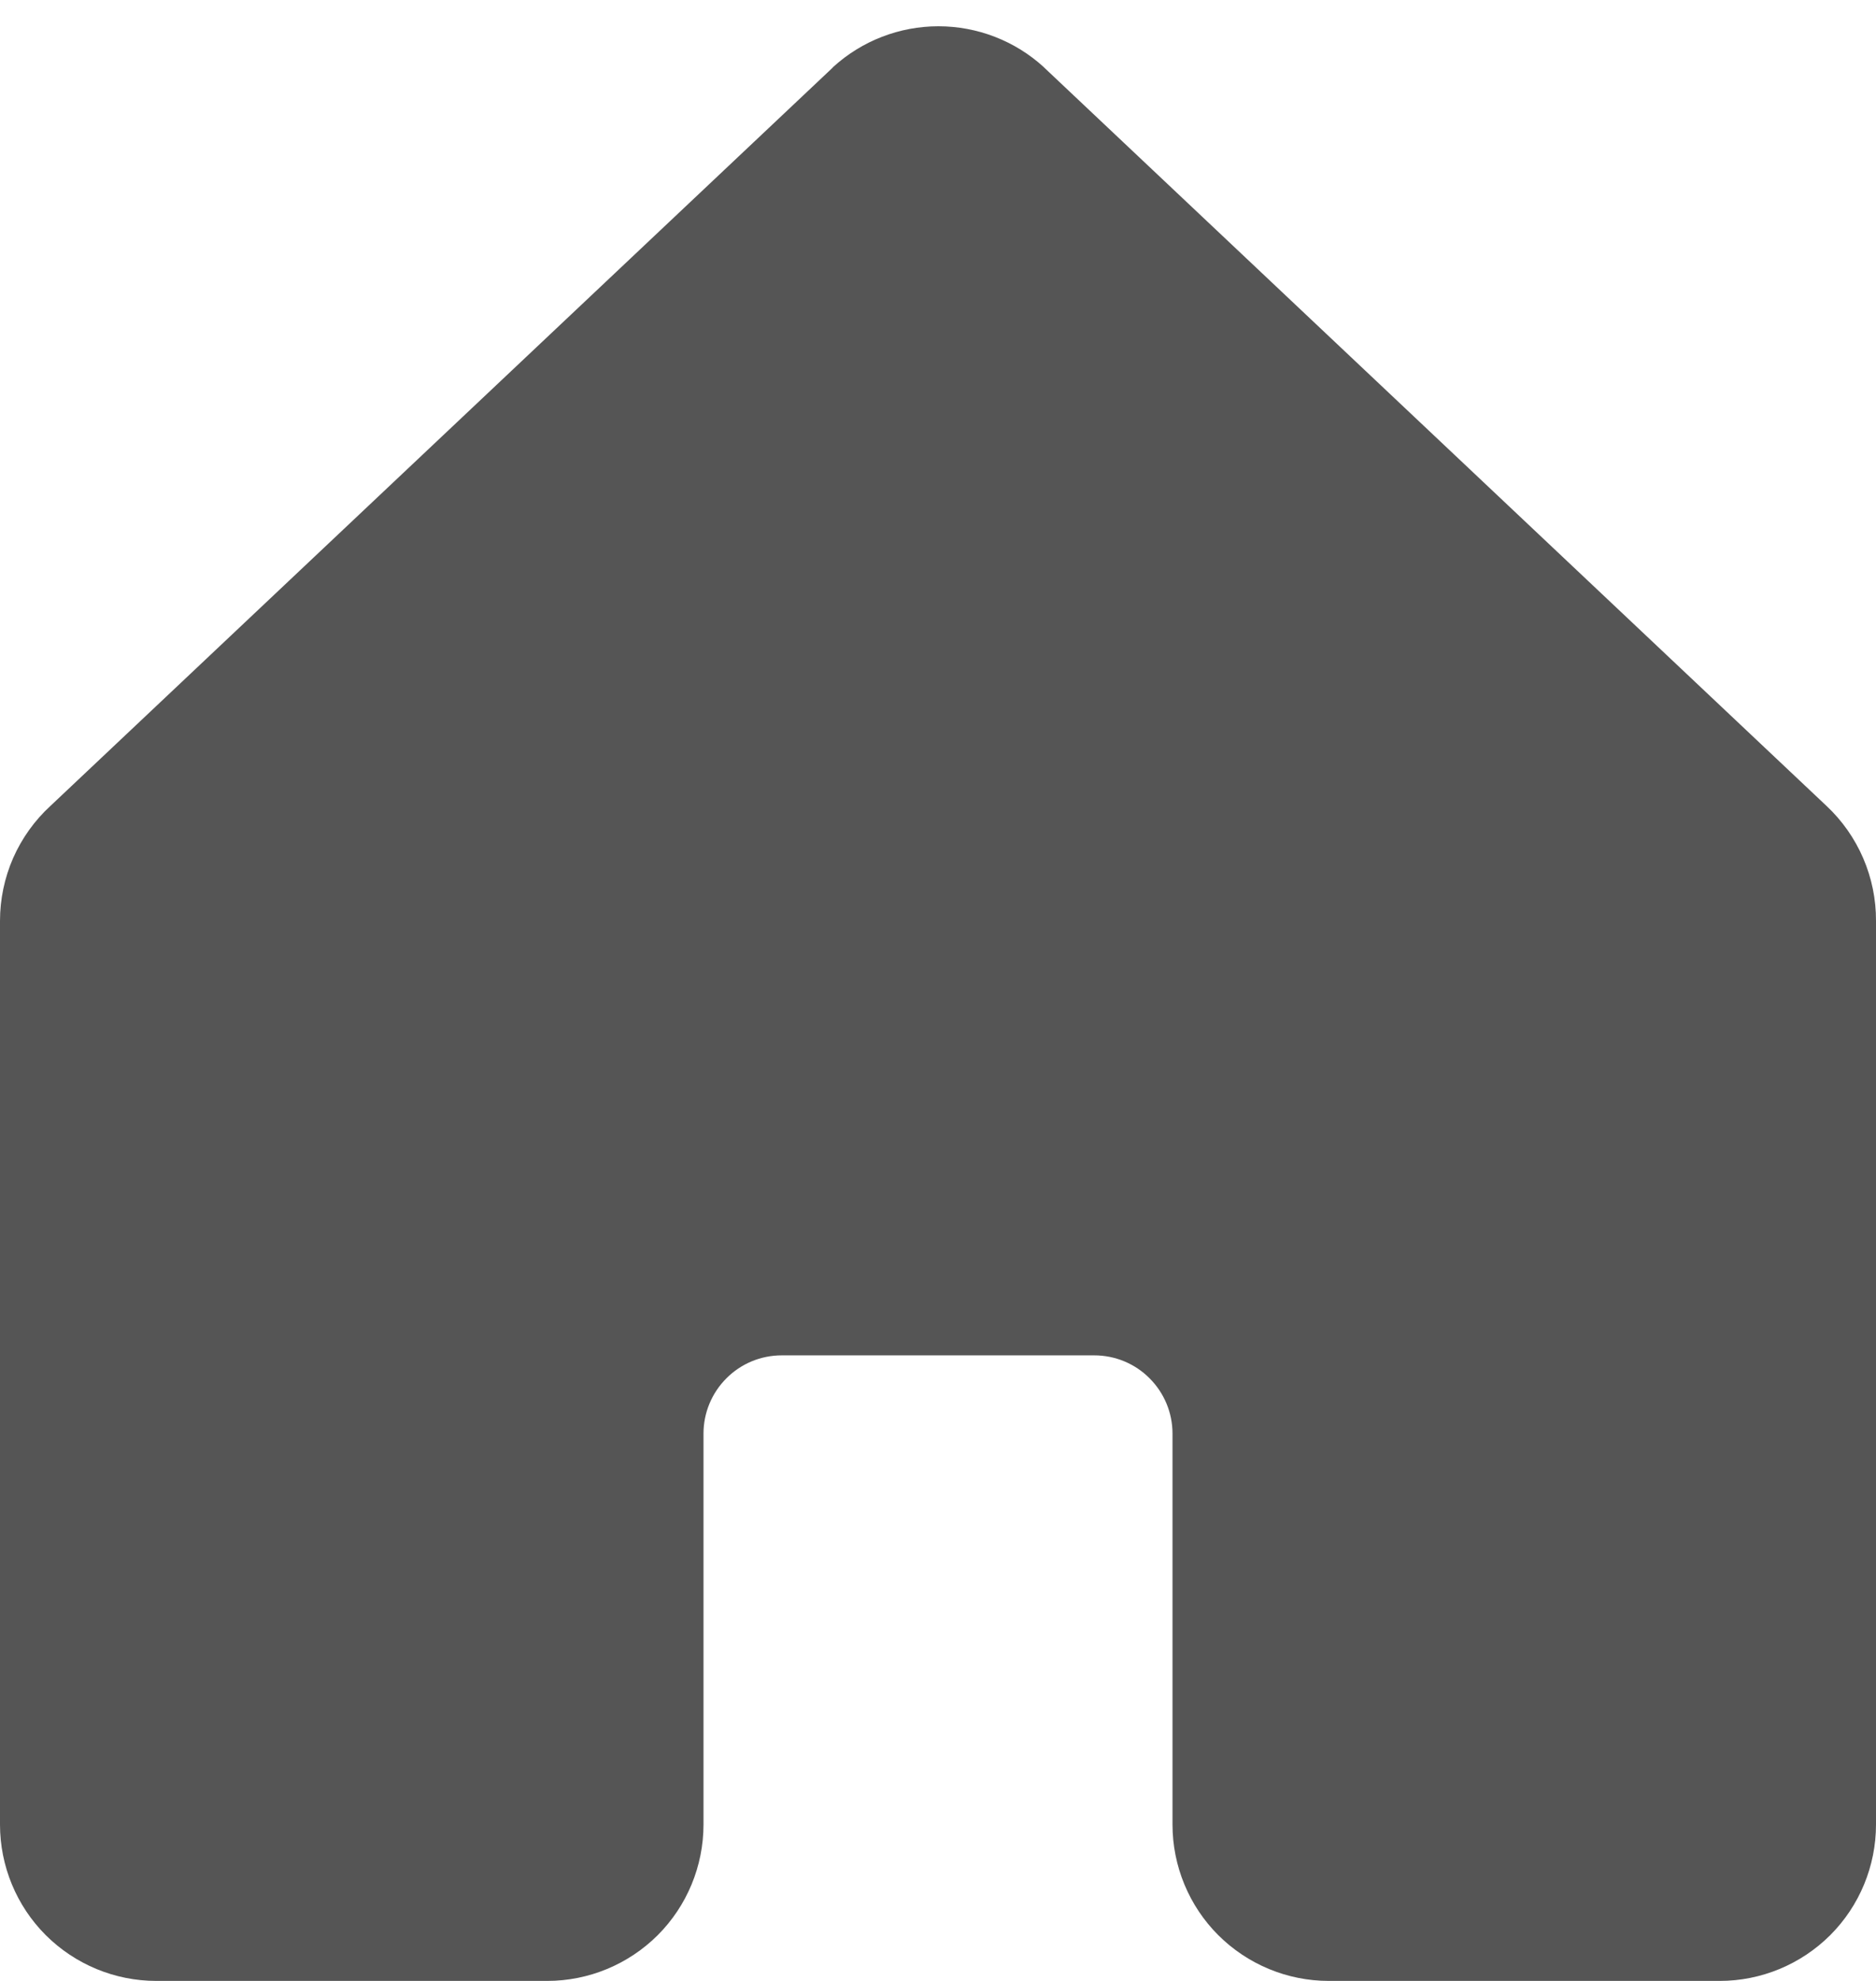 <svg width="18" height="19" viewBox="0 0 18 19" fill="none" xmlns="http://www.w3.org/2000/svg">
<path d="M18 8.833V17.5C18 17.898 17.842 18.28 17.561 18.561C17.279 18.842 16.898 19 16.5 19H12.75C12.352 19 11.971 18.842 11.689 18.561C11.408 18.28 11.25 17.898 11.25 17.5V13.75C11.25 13.551 11.171 13.361 11.03 13.22C10.89 13.079 10.699 13 10.5 13H7.5C7.301 13 7.11 13.079 6.97 13.22C6.829 13.361 6.75 13.551 6.75 13.75V17.5C6.75 17.898 6.592 18.28 6.311 18.561C6.029 18.842 5.648 19 5.25 19H1.5C1.102 19 0.721 18.842 0.439 18.561C0.158 18.28 1.73323e-08 17.898 1.73323e-08 17.5V8.833C-3.15402e-05 8.626 0.043 8.42 0.126 8.23C0.21 8.04 0.332 7.869 0.485 7.729L7.985 0.653L7.995 0.642C8.271 0.391 8.631 0.252 9.004 0.252C9.377 0.252 9.737 0.391 10.013 0.642C10.017 0.646 10.02 0.649 10.024 0.653L17.524 7.729C17.675 7.87 17.795 8.041 17.877 8.231C17.959 8.421 18.001 8.626 18 8.833Z" fill="#555555"/>
</svg>
